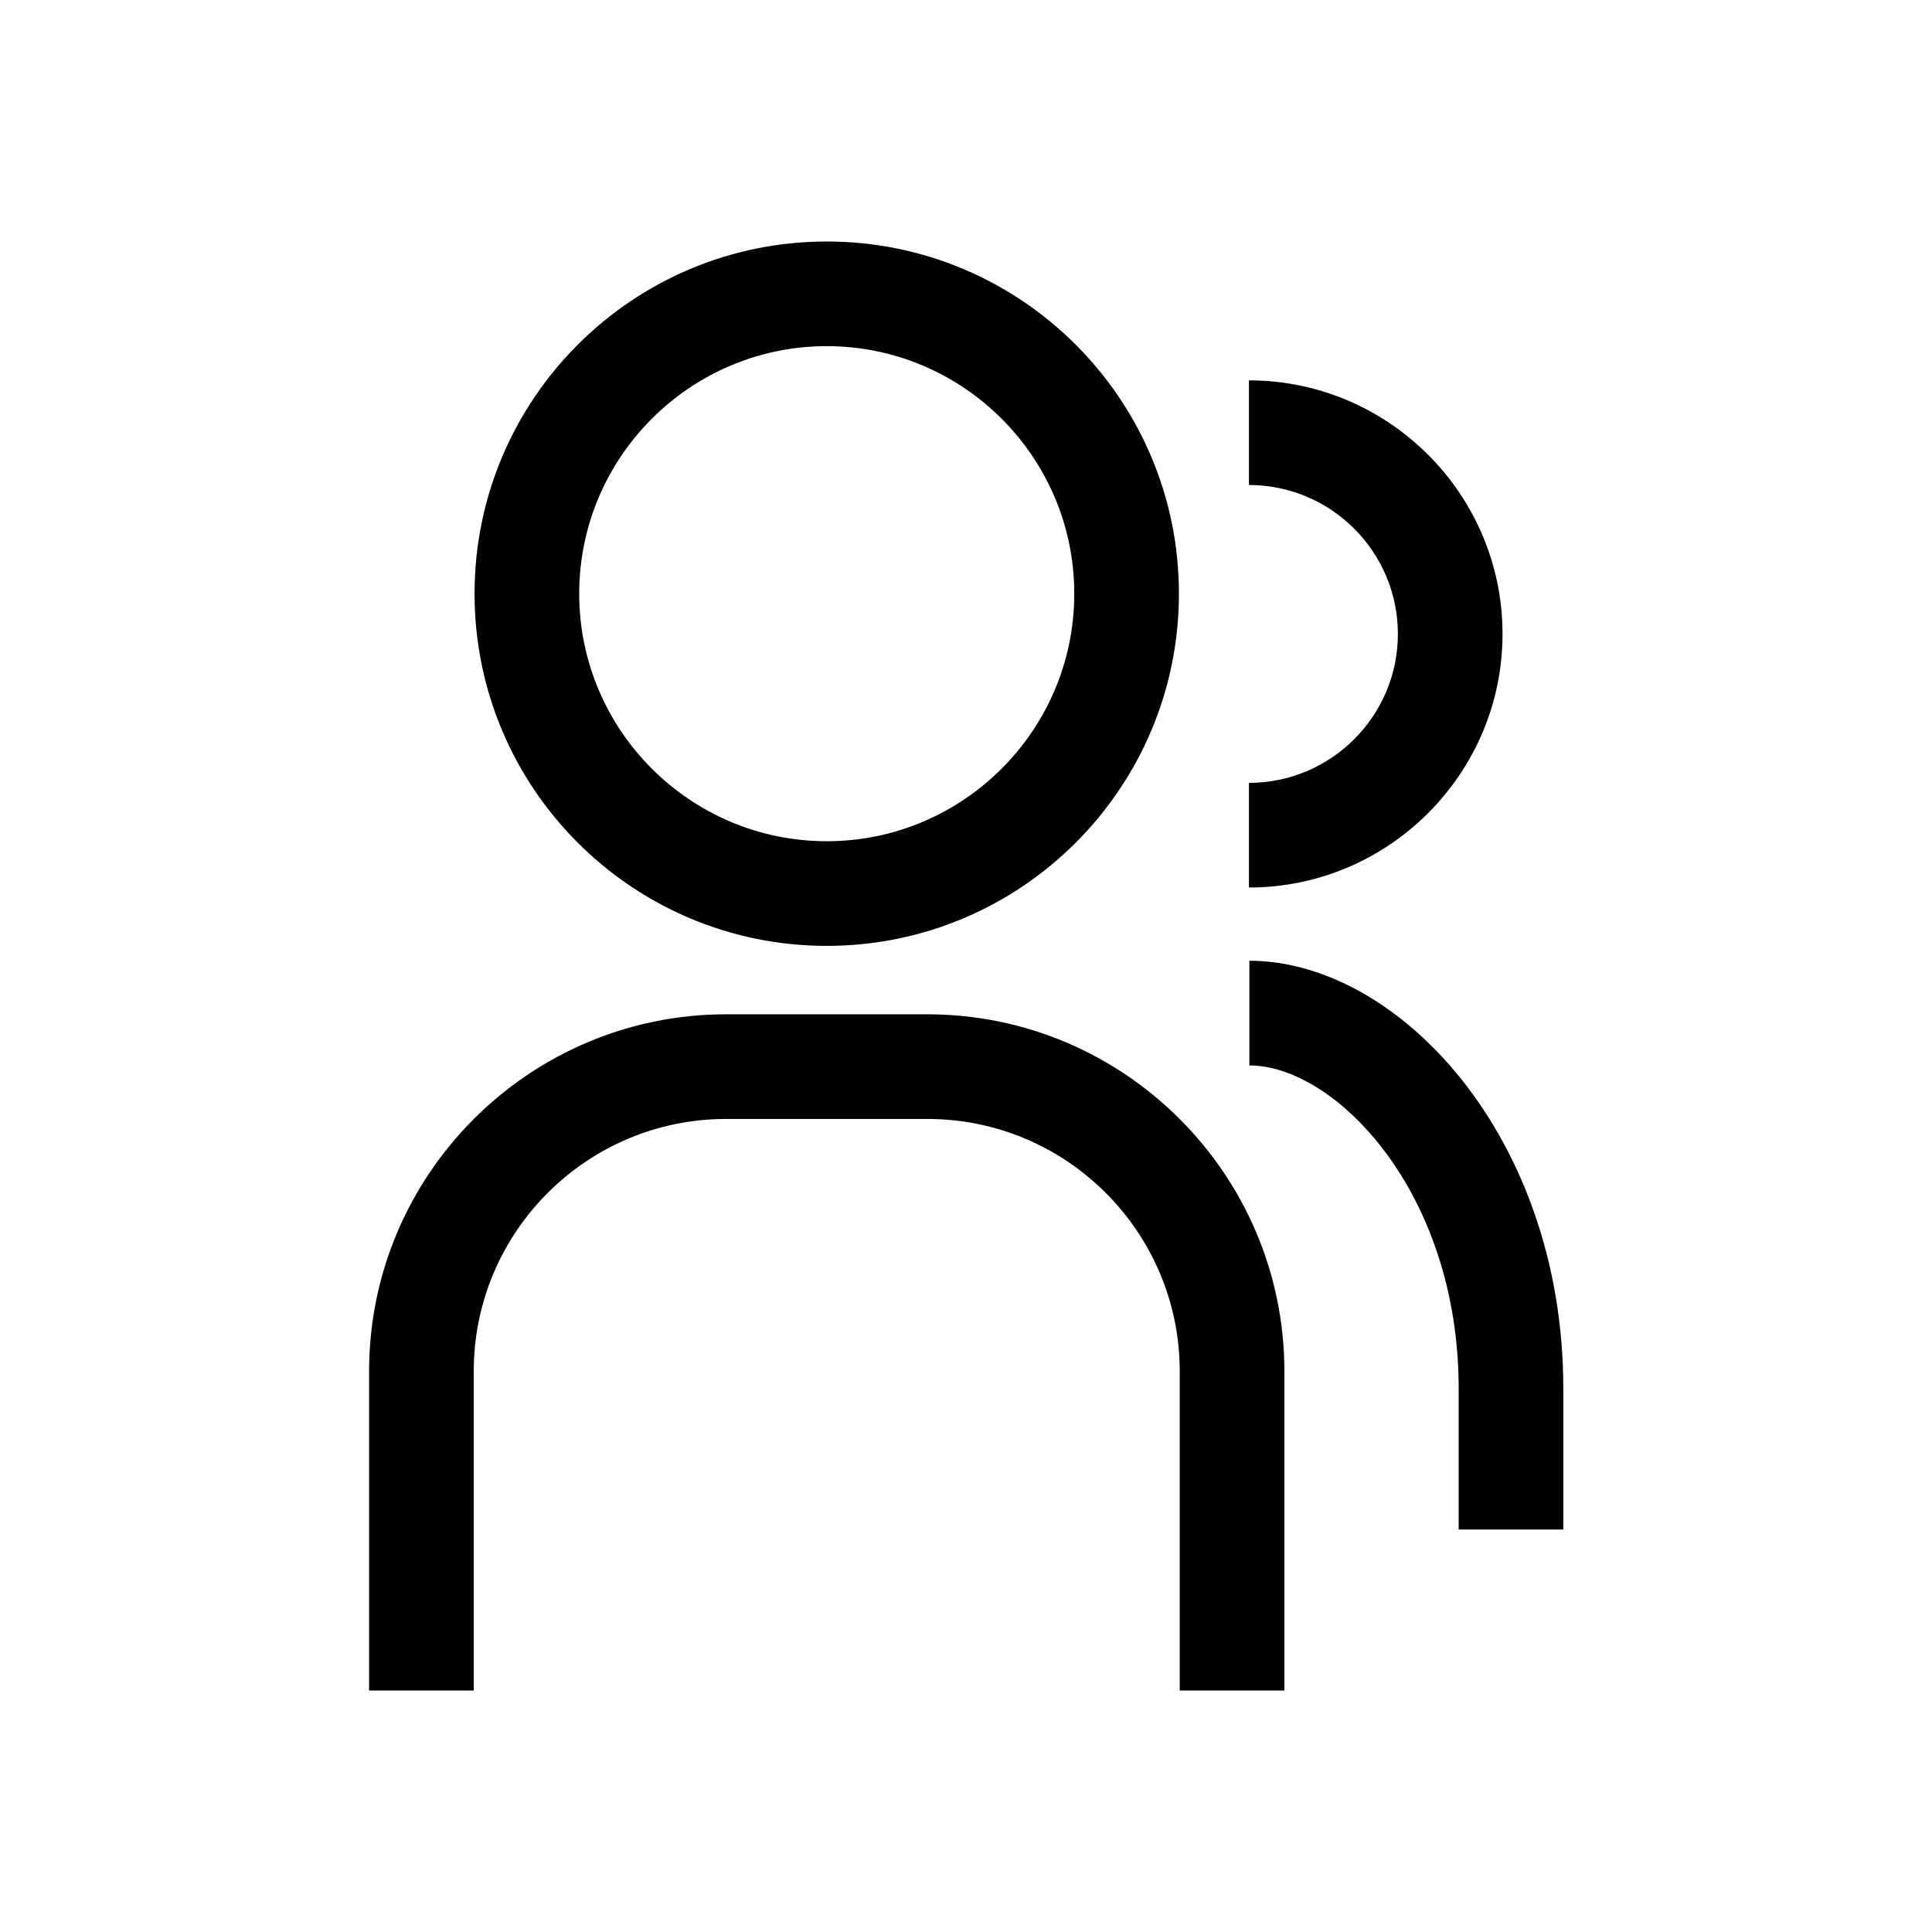 <svg width="48" height="48" viewBox="0 0 48 48" fill="none" xmlns="http://www.w3.org/2000/svg">
<path d="M31.91 34.07V42H29.31V34.07C29.31 30.61 26.5 27.8 23.04 27.8H18.04C14.58 27.8 11.77 30.61 11.77 34.07V42H9.17V34.07C9.17 29.18 13.15 25.2 18.04 25.2H23.04C27.93 25.2 31.91 29.18 31.91 34.07ZM37.33 15.75C37.33 12.28 34.5 9.45 31.03 9.45V12.05C33.07 12.05 34.73 13.71 34.73 15.75C34.73 17.79 33.07 19.45 31.03 19.45V22.05C34.5 22.05 37.33 19.22 37.33 15.75ZM31.04 23.87V26.47C33.16 26.47 36.24 29.6 36.24 34.5V38H38.84V34.5C38.84 28.23 34.73 23.87 31.04 23.87ZM11.79 14.75C11.79 9.92 15.71 6 20.54 6C25.37 6 29.29 9.92 29.29 14.75C29.29 19.58 25.37 23.5 20.54 23.5C15.71 23.5 11.79 19.58 11.79 14.75ZM14.39 14.75C14.39 18.14 17.15 20.9 20.54 20.9C23.93 20.9 26.69 18.14 26.69 14.75C26.69 11.36 23.93 8.6 20.54 8.6C17.15 8.6 14.39 11.36 14.39 14.75Z" fill="black"/>
</svg>
